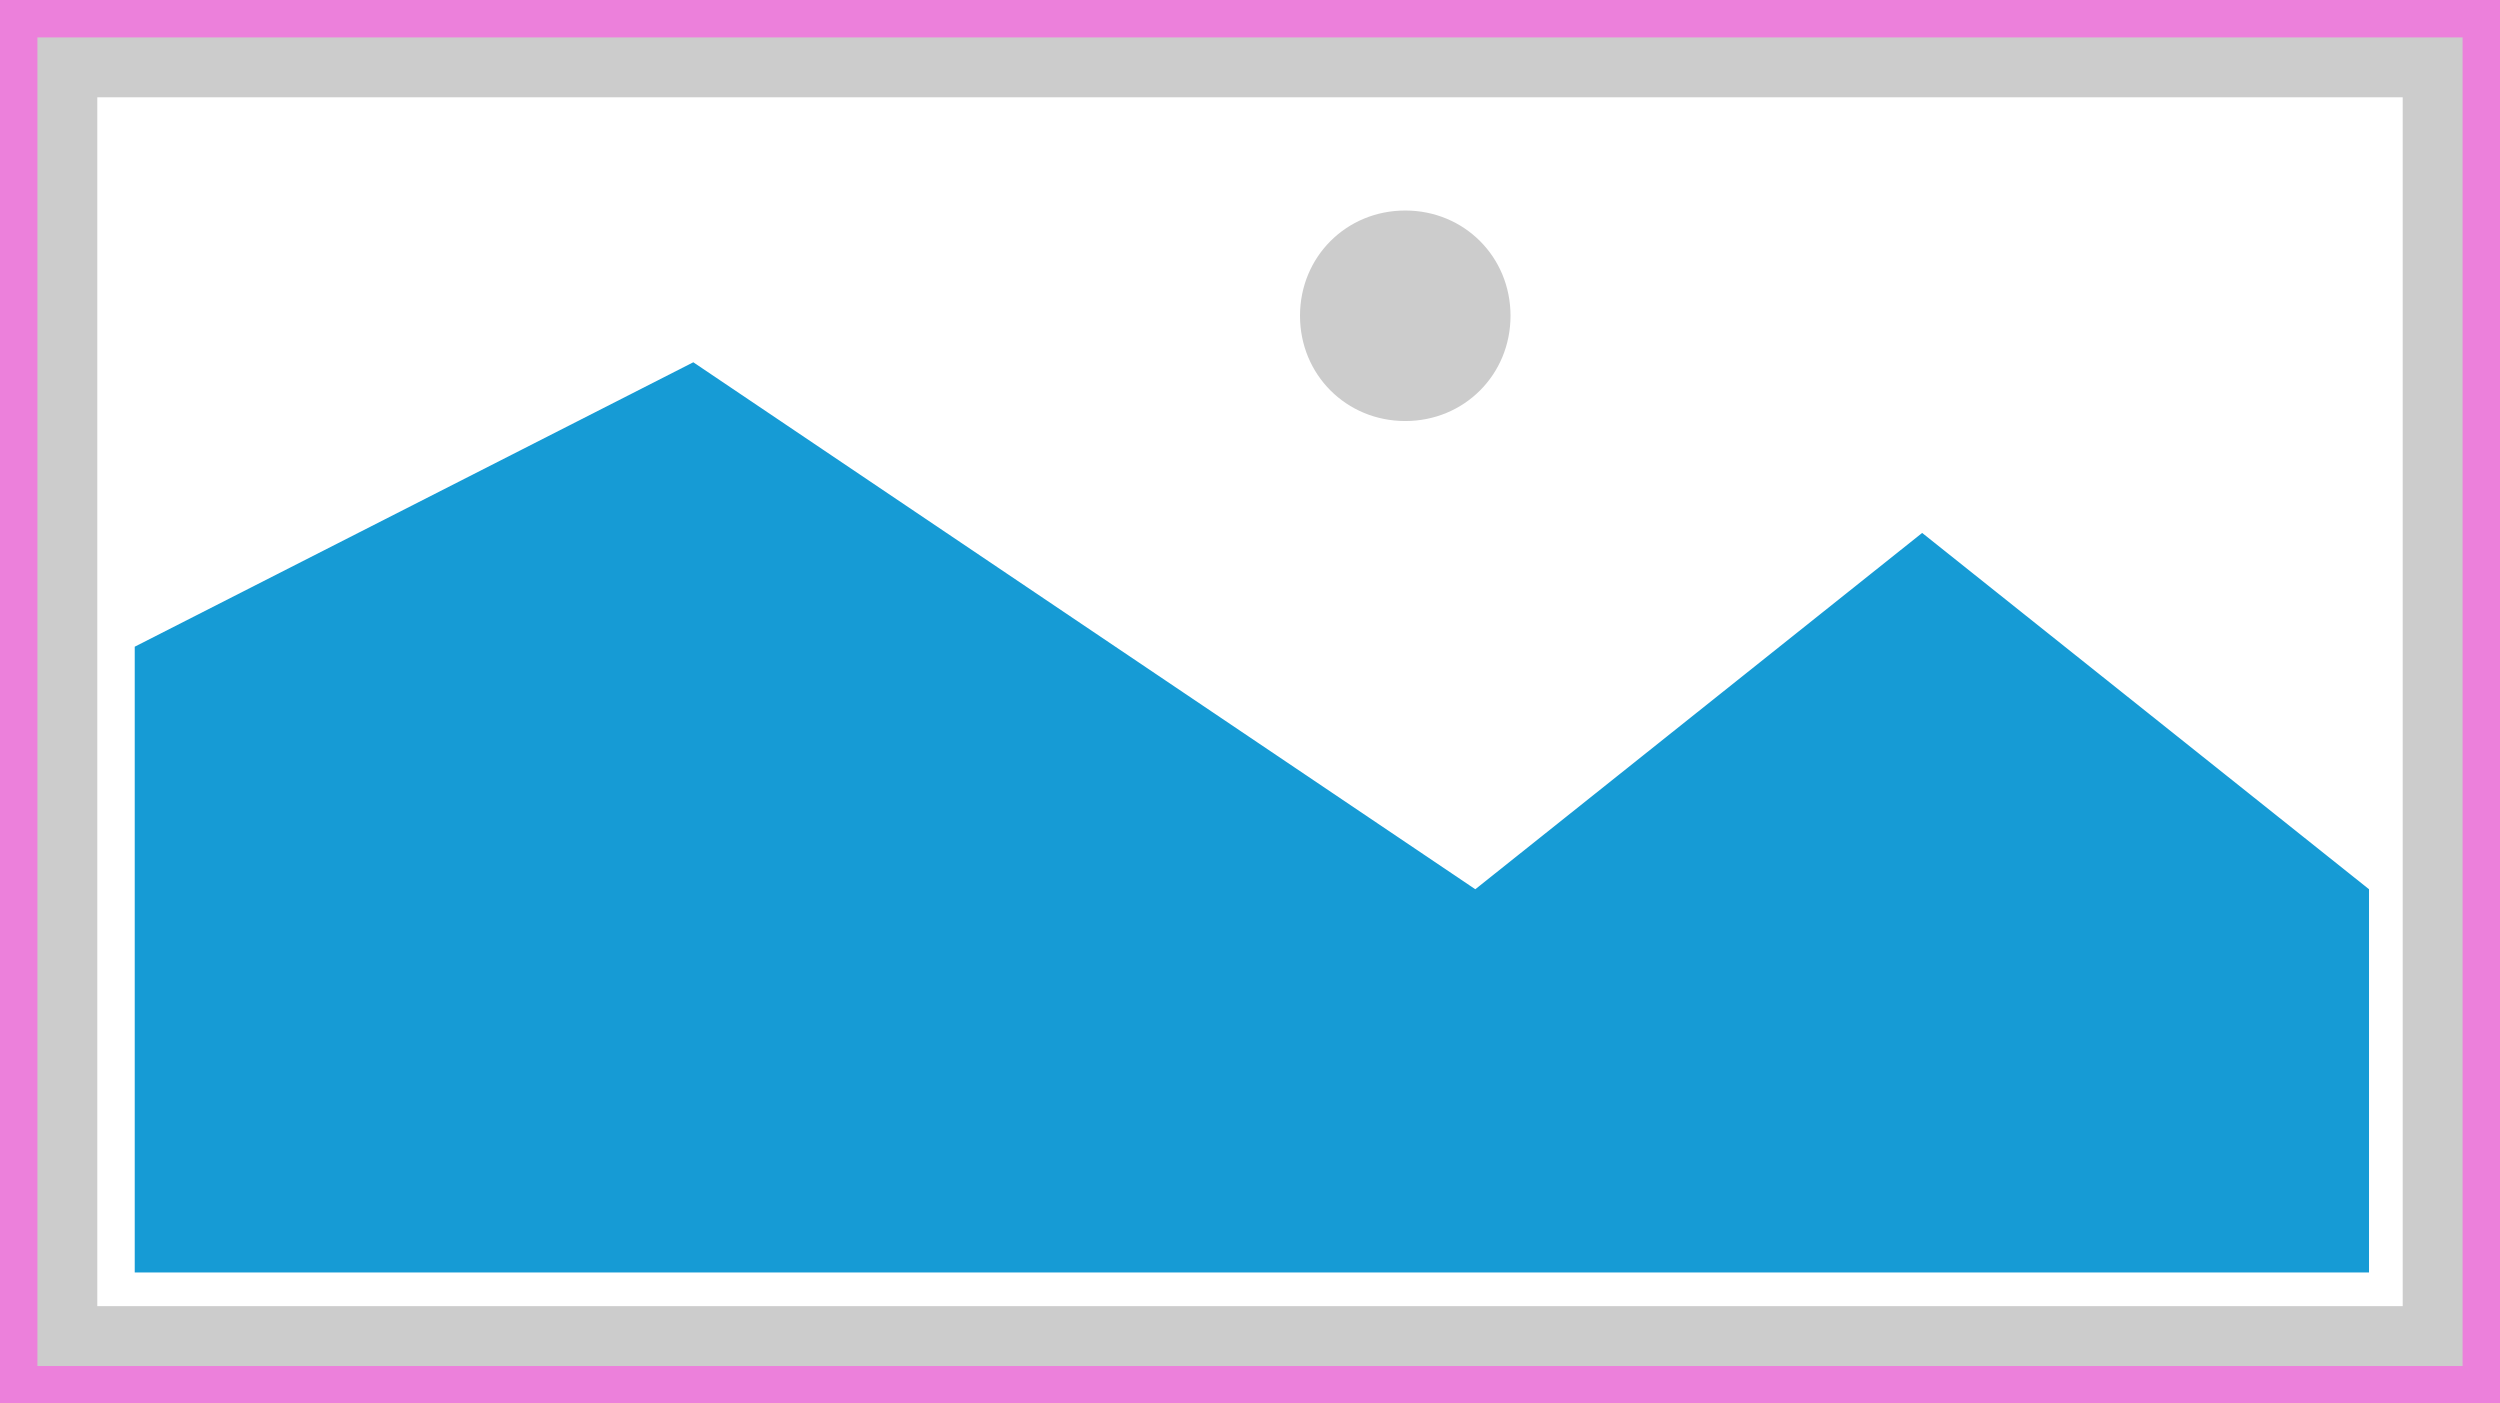 ﻿<?xml version="1.0" encoding="utf-8"?>
<svg version="1.1" xmlns:xlink="http://www.w3.org/1999/xlink" width="668px" height="375px" xmlns="http://www.w3.org/2000/svg">
  <g transform="matrix(1 0 0 1 -36 -548 )">
    <path d="M 36 548  L 704 548  L 704 923  L 36 923  L 36 548  " fill-rule="nonzero" fill="#cccccc" stroke="none" />
    <path d="M 62 574  L 678 574  L 678 897  L 62 897  L 62 574  " fill-rule="nonzero" fill="#ffffff" stroke="none" />
    <path d="M 411.485 660.5  C 395.735 660.5  383.36 648.125  383.36 632.375  C 383.36 616.625  395.735 604.25  411.485 604.25  C 427.235 604.25  439.61 616.625  439.61 632.375  C 439.61 648.125  427.235 660.5  411.485 660.5  " fill-rule="nonzero" fill="#cccccc" stroke="none" />
    <path d="M 72 888  L 72 720.8  L 221.25 644.8  L 430.2 785.605  L 549.6 690.4  L 669 785.605  L 669 888  L 72 888  " fill-rule="nonzero" fill="#169bd5" stroke="none" />
    <path d="M 41 918  L 41 553  L 699 553  L 699 918  L 41 918  Z " stroke-width="10" stroke="#ec80db" fill="none" stroke-opacity="0.996" />
  </g>
</svg>